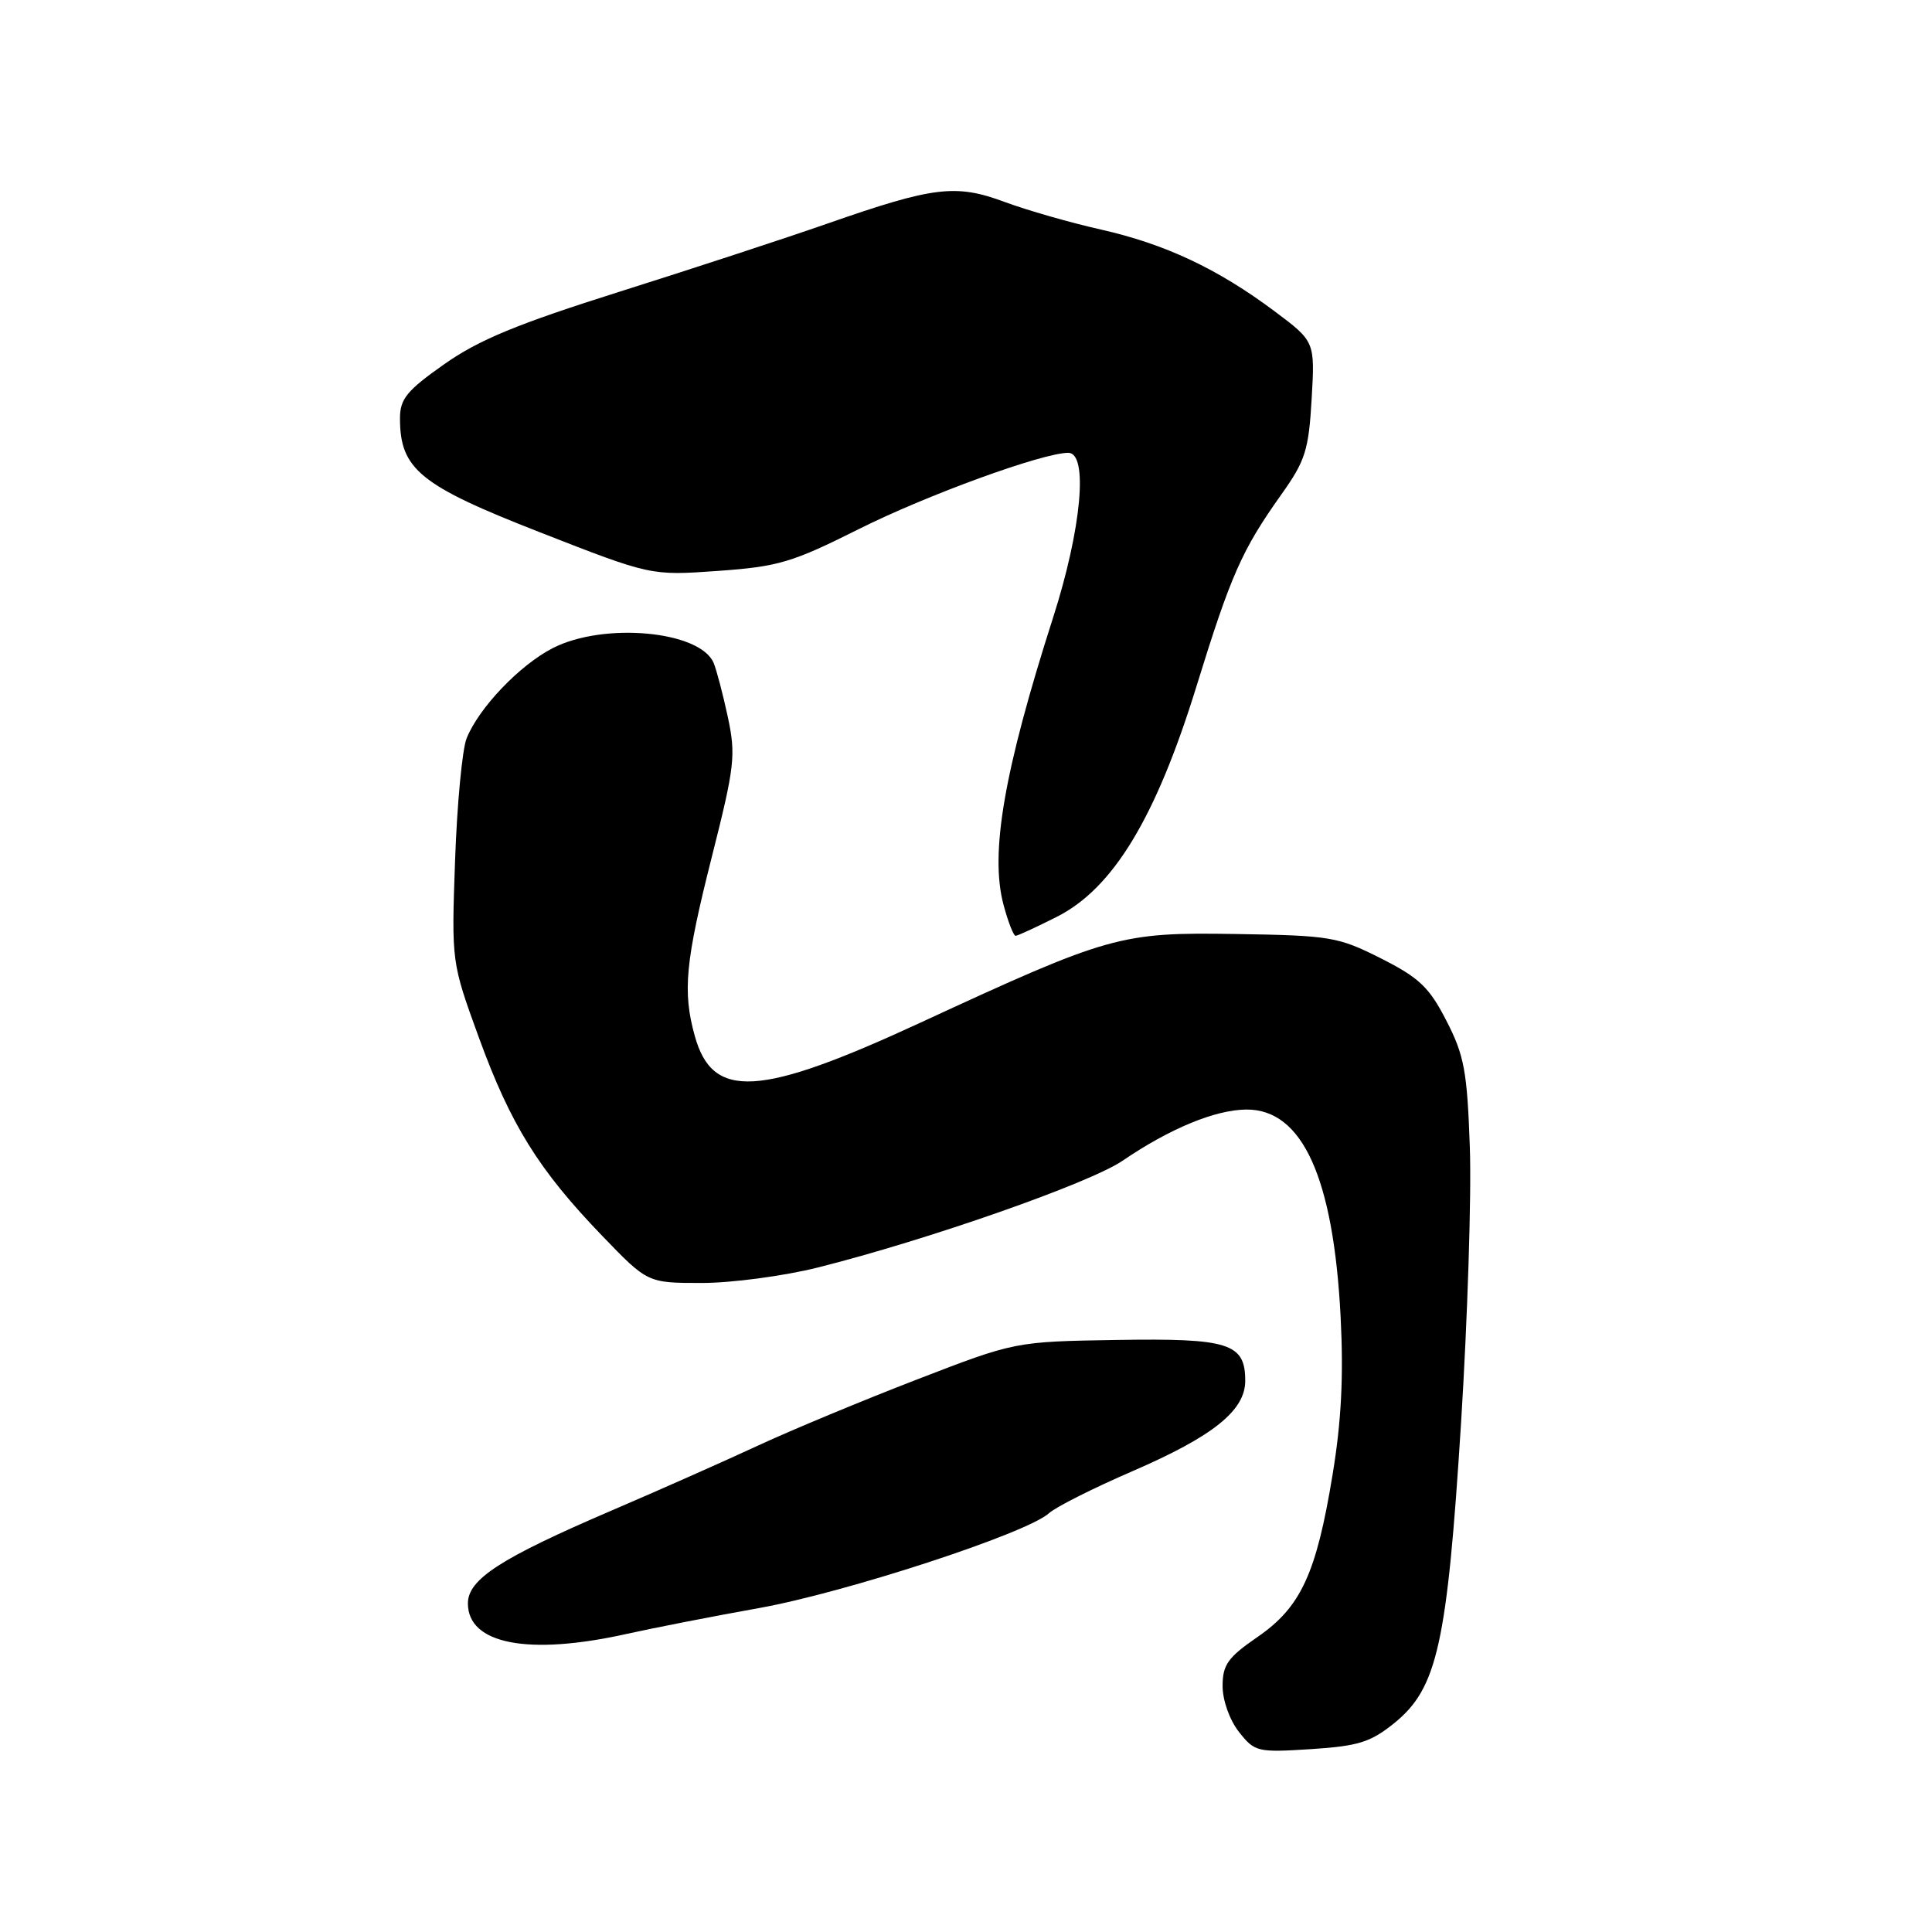 <?xml version="1.0" encoding="UTF-8" standalone="no"?>
<!DOCTYPE svg PUBLIC "-//W3C//DTD SVG 1.1//EN" "http://www.w3.org/Graphics/SVG/1.1/DTD/svg11.dtd" >
<svg xmlns="http://www.w3.org/2000/svg" xmlns:xlink="http://www.w3.org/1999/xlink" version="1.1" viewBox="0 0 256 256">
 <g >
 <path fill="currentColor"
d=" M 184.75 228.32 C 190.46 223.69 191.75 217.87 193.60 188.50 C 194.46 174.75 194.99 158.32 194.76 152.00 C 194.41 141.95 194.02 139.84 191.66 135.26 C 189.38 130.81 188.06 129.56 182.98 126.99 C 177.31 124.13 176.30 123.96 163.75 123.76 C 148.42 123.52 147.03 123.92 122.00 135.49 C 100.60 145.39 94.41 145.76 92.06 137.26 C 90.43 131.39 90.80 127.47 94.33 113.50 C 97.36 101.52 97.52 100.07 96.44 95.00 C 95.79 91.97 94.94 88.75 94.56 87.84 C 92.76 83.59 80.04 82.41 73.26 85.87 C 68.87 88.11 63.42 93.82 61.82 97.86 C 61.25 99.31 60.56 106.58 60.30 114.00 C 59.82 127.50 59.82 127.50 63.46 137.50 C 67.67 149.05 71.38 155.02 79.79 163.75 C 85.81 170.00 85.81 170.00 92.99 170.00 C 96.94 170.00 103.84 169.08 108.33 167.96 C 122.85 164.32 144.39 156.78 148.75 153.80 C 155.02 149.53 161.02 147.05 165.16 147.02 C 172.57 146.98 176.69 156.03 177.64 174.50 C 178.04 182.33 177.74 188.36 176.57 195.42 C 174.42 208.54 172.36 212.97 166.61 216.92 C 162.69 219.62 162.00 220.60 162.00 223.41 C 162.00 225.30 162.93 227.92 164.17 229.49 C 166.26 232.14 166.60 232.22 173.70 231.77 C 180.00 231.36 181.60 230.86 184.75 228.32 Z  M 83.00 216.51 C 86.58 215.71 94.48 214.17 100.56 213.08 C 112.05 211.02 136.04 203.18 138.98 200.52 C 139.90 199.68 144.90 197.17 150.08 194.93 C 160.75 190.31 165.00 186.90 165.00 182.97 C 165.00 177.99 162.86 177.31 148.00 177.55 C 134.50 177.77 134.50 177.77 121.50 182.79 C 114.35 185.55 104.90 189.48 100.50 191.52 C 96.10 193.56 87.33 197.46 81.00 200.17 C 66.32 206.47 62.00 209.26 62.00 212.46 C 62.00 217.86 70.02 219.40 83.00 216.51 Z  M 140.06 121.47 C 147.50 117.70 153.15 108.36 158.52 91.00 C 163.11 76.14 164.55 72.89 169.80 65.50 C 172.96 61.06 173.41 59.65 173.80 52.87 C 174.24 45.25 174.24 45.25 168.87 41.23 C 161.33 35.60 154.40 32.34 145.85 30.41 C 141.81 29.50 136.09 27.86 133.15 26.77 C 126.65 24.35 123.73 24.71 109.71 29.60 C 104.10 31.56 91.67 35.63 82.10 38.65 C 68.51 42.94 63.42 45.04 58.85 48.27 C 53.89 51.76 53.00 52.86 53.00 55.45 C 53.01 62.18 55.64 64.32 71.54 70.53 C 86.24 76.28 86.24 76.28 95.12 75.65 C 103.12 75.08 104.95 74.54 113.75 70.13 C 122.76 65.61 138.16 60.00 141.55 60.00 C 144.23 60.00 143.31 70.06 139.56 81.77 C 133.02 102.18 131.14 113.09 132.98 119.92 C 133.58 122.16 134.30 124.00 134.57 124.00 C 134.84 124.00 137.31 122.86 140.06 121.47 Z "/>
</g>
</svg>